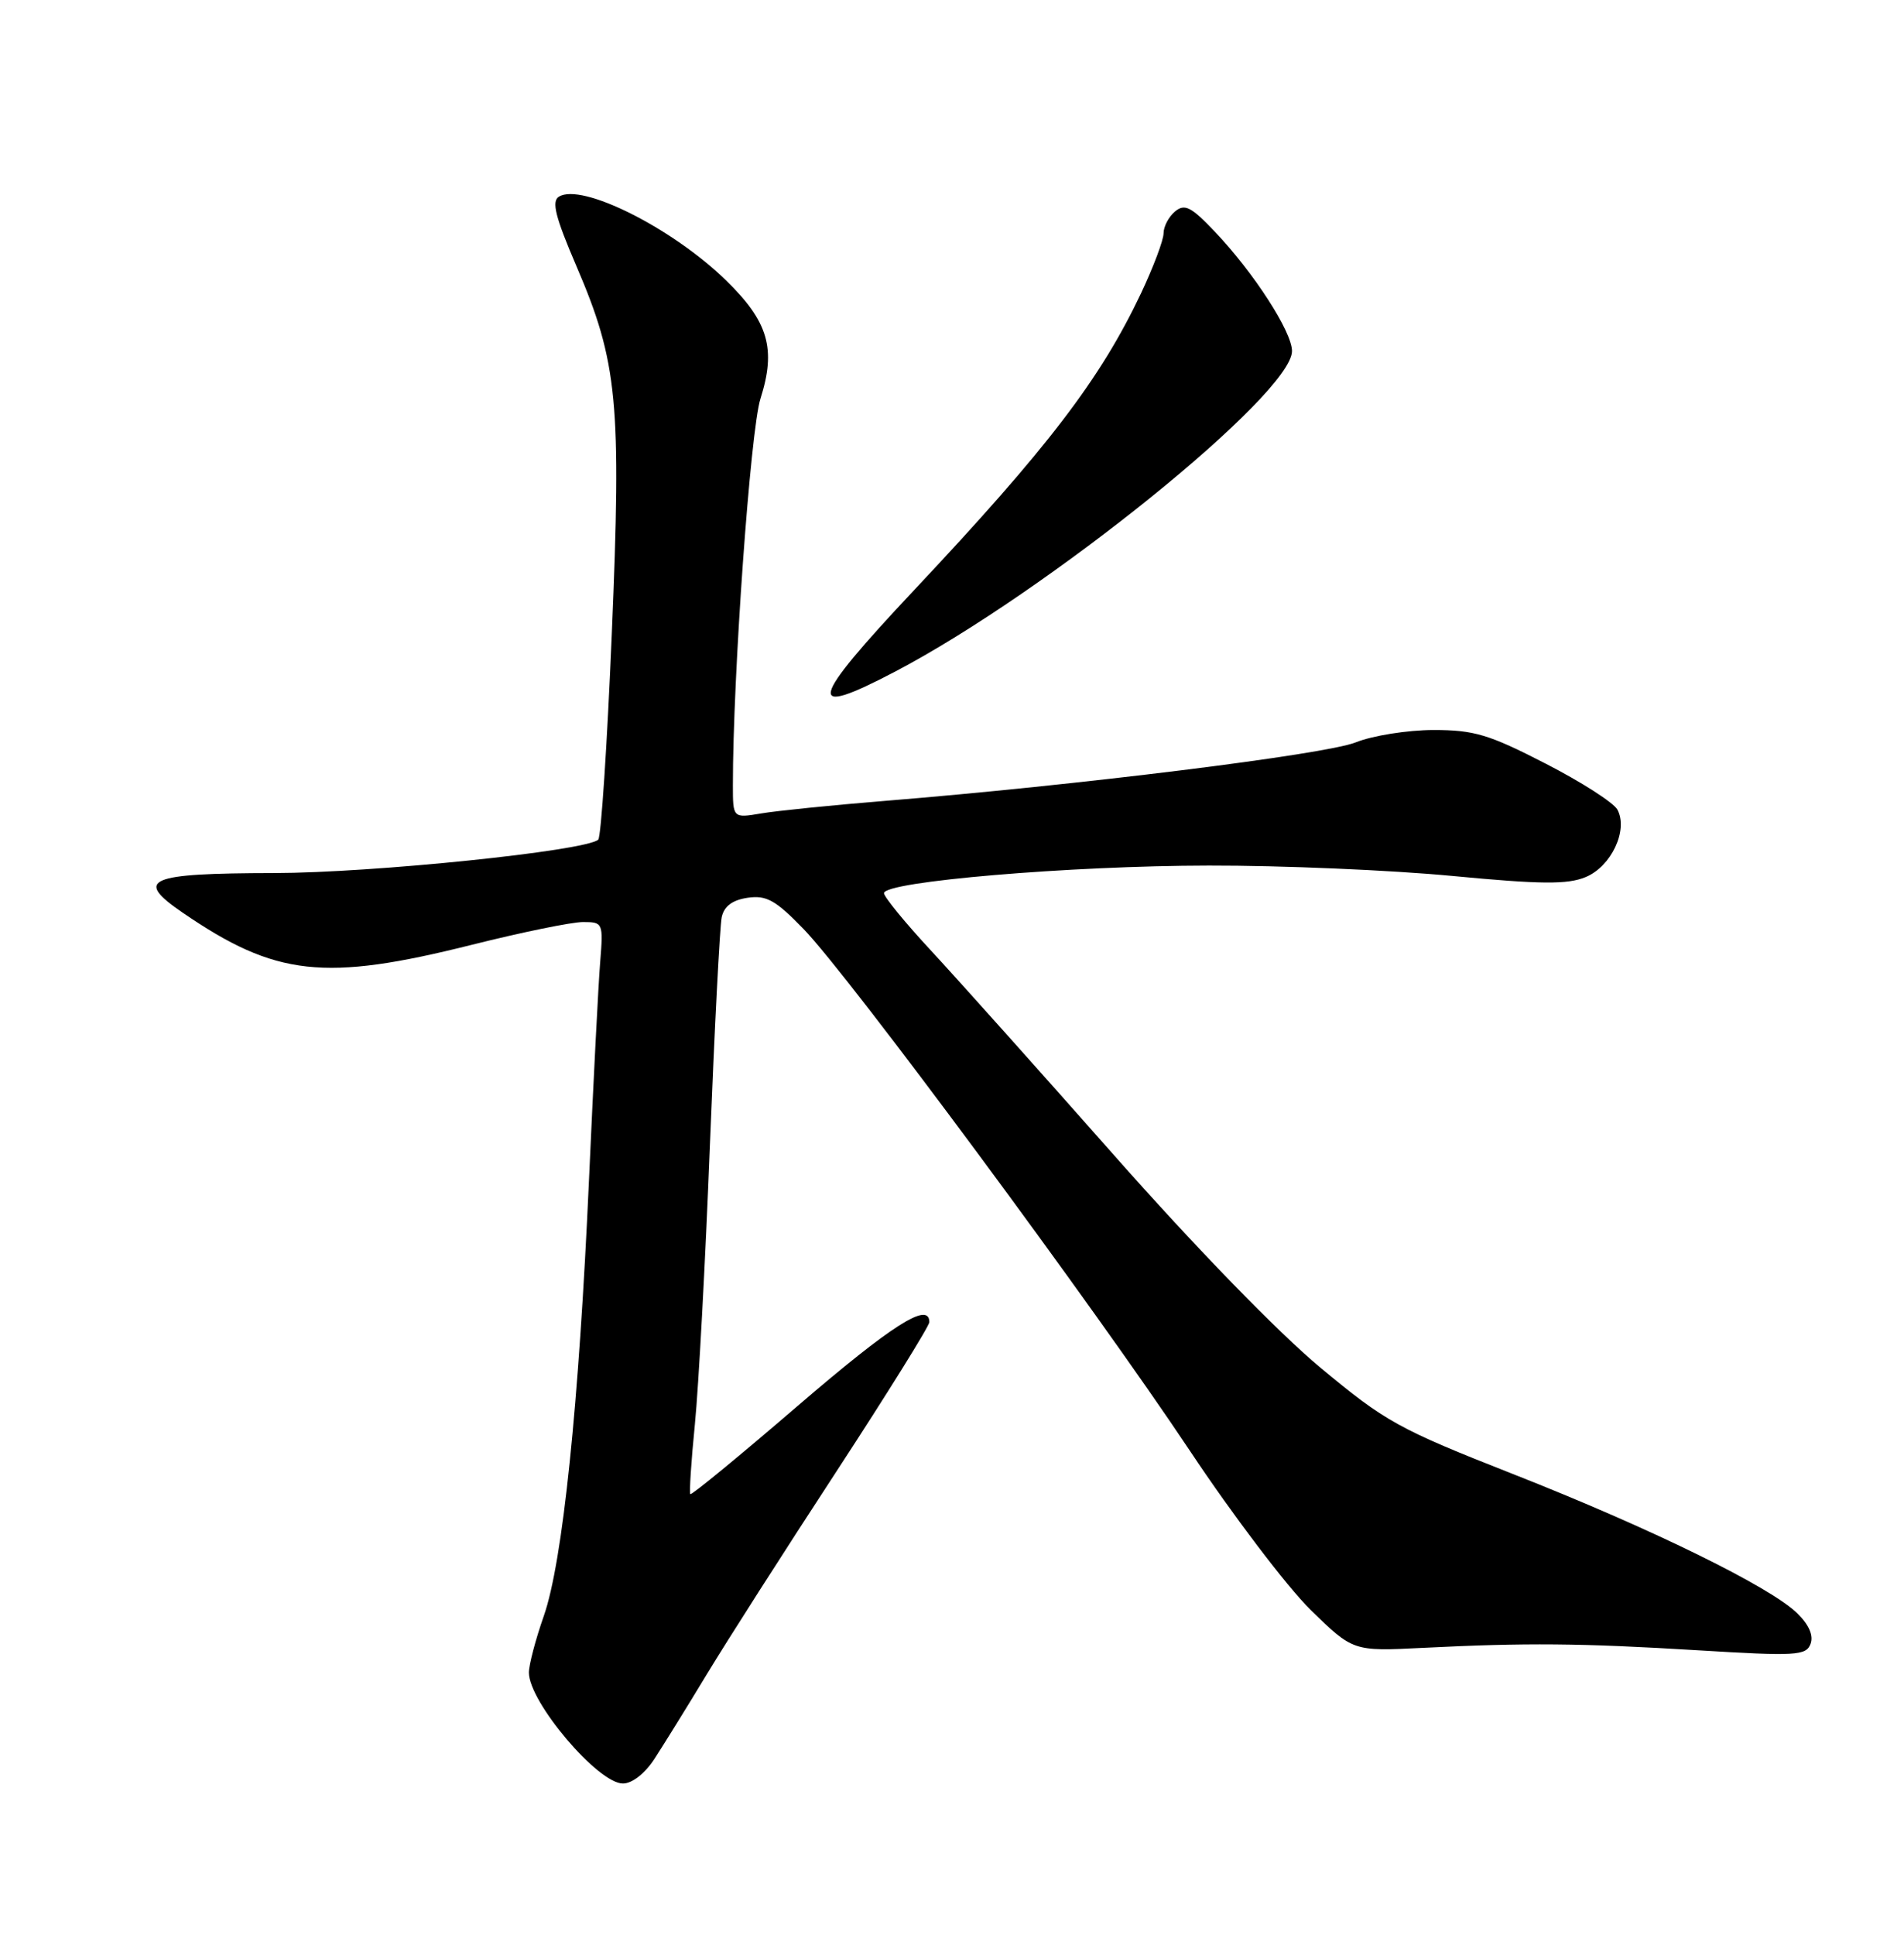 <?xml version="1.0" encoding="UTF-8" standalone="no"?>
<!DOCTYPE svg PUBLIC "-//W3C//DTD SVG 1.1//EN" "http://www.w3.org/Graphics/SVG/1.1/DTD/svg11.dtd" >
<svg xmlns="http://www.w3.org/2000/svg" xmlns:xlink="http://www.w3.org/1999/xlink" version="1.1" viewBox="0 0 252 256">
 <g >
 <path fill="currentColor"
d=" M 86.61 232.74 C 87.77 230.96 90.91 225.90 93.57 221.50 C 96.23 217.10 103.95 205.03 110.71 194.69 C 117.47 184.34 123.00 175.45 123.00 174.94 C 123.00 172.15 118.08 175.28 105.58 186.02 C 97.92 192.61 91.53 197.86 91.37 197.70 C 91.21 197.54 91.48 193.38 91.97 188.46 C 92.46 183.53 93.36 166.90 93.96 151.50 C 94.57 136.10 95.27 122.54 95.52 121.36 C 95.83 119.91 96.93 119.09 98.95 118.79 C 101.44 118.43 102.65 119.10 106.36 122.93 C 112.41 129.17 144.80 172.91 157.49 191.97 C 163.17 200.51 170.36 209.97 173.45 213.00 C 179.08 218.50 179.08 218.50 188.29 218.04 C 202.08 217.35 209.06 217.41 224.74 218.36 C 237.69 219.15 239.04 219.07 239.63 217.52 C 240.05 216.43 239.43 214.99 237.89 213.48 C 234.30 209.96 218.48 202.21 200.25 195.04 C 185.07 189.07 183.39 188.14 174.71 180.92 C 169.16 176.30 158.18 165.00 147.46 152.87 C 137.58 141.69 126.69 129.52 123.25 125.81 C 119.81 122.11 117.00 118.67 117.00 118.18 C 117.00 116.64 141.61 114.55 160.00 114.53 C 169.62 114.51 184.11 115.13 192.19 115.90 C 203.98 117.02 207.46 117.05 209.87 116.05 C 213.26 114.65 215.52 109.84 214.07 107.13 C 213.58 106.21 209.29 103.46 204.55 101.03 C 197.07 97.18 195.10 96.59 189.71 96.59 C 186.30 96.60 181.67 97.33 179.43 98.23 C 175.44 99.83 142.50 103.92 117.00 105.98 C 110.12 106.54 102.81 107.28 100.75 107.63 C 97.00 108.26 97.00 108.26 97.00 103.88 C 96.99 89.56 99.32 56.93 100.65 52.75 C 102.75 46.15 101.70 42.55 96.06 37.07 C 88.95 30.15 76.98 24.16 73.98 26.02 C 72.97 26.63 73.50 28.71 76.29 35.21 C 81.76 47.95 82.27 53.21 80.97 83.93 C 80.36 98.54 79.55 110.77 79.18 111.10 C 77.49 112.60 49.32 115.50 36.28 115.52 C 19.51 115.55 17.70 116.33 24.16 120.75 C 36.49 129.20 42.92 129.91 62.50 125.00 C 69.08 123.35 75.68 122.00 77.16 122.00 C 79.80 122.00 79.85 122.11 79.44 127.25 C 79.20 130.14 78.54 143.07 77.96 156.00 C 76.62 185.94 74.47 206.71 71.97 213.83 C 70.89 216.91 70.00 220.28 70.00 221.31 C 70.00 225.20 79.15 236.00 82.45 235.99 C 83.66 235.99 85.37 234.65 86.61 232.74 Z  M 118.50 88.85 C 138.59 78.31 171.00 52.14 171.00 46.45 C 171.00 43.90 165.94 36.07 160.80 30.67 C 157.65 27.35 156.80 26.92 155.52 27.98 C 154.68 28.68 154.00 29.98 154.00 30.87 C 154.00 31.77 152.66 35.32 151.03 38.78 C 145.64 50.16 138.70 59.25 120.95 78.12 C 106.98 92.99 106.49 95.15 118.50 88.85 Z "/>
</g>
</svg>